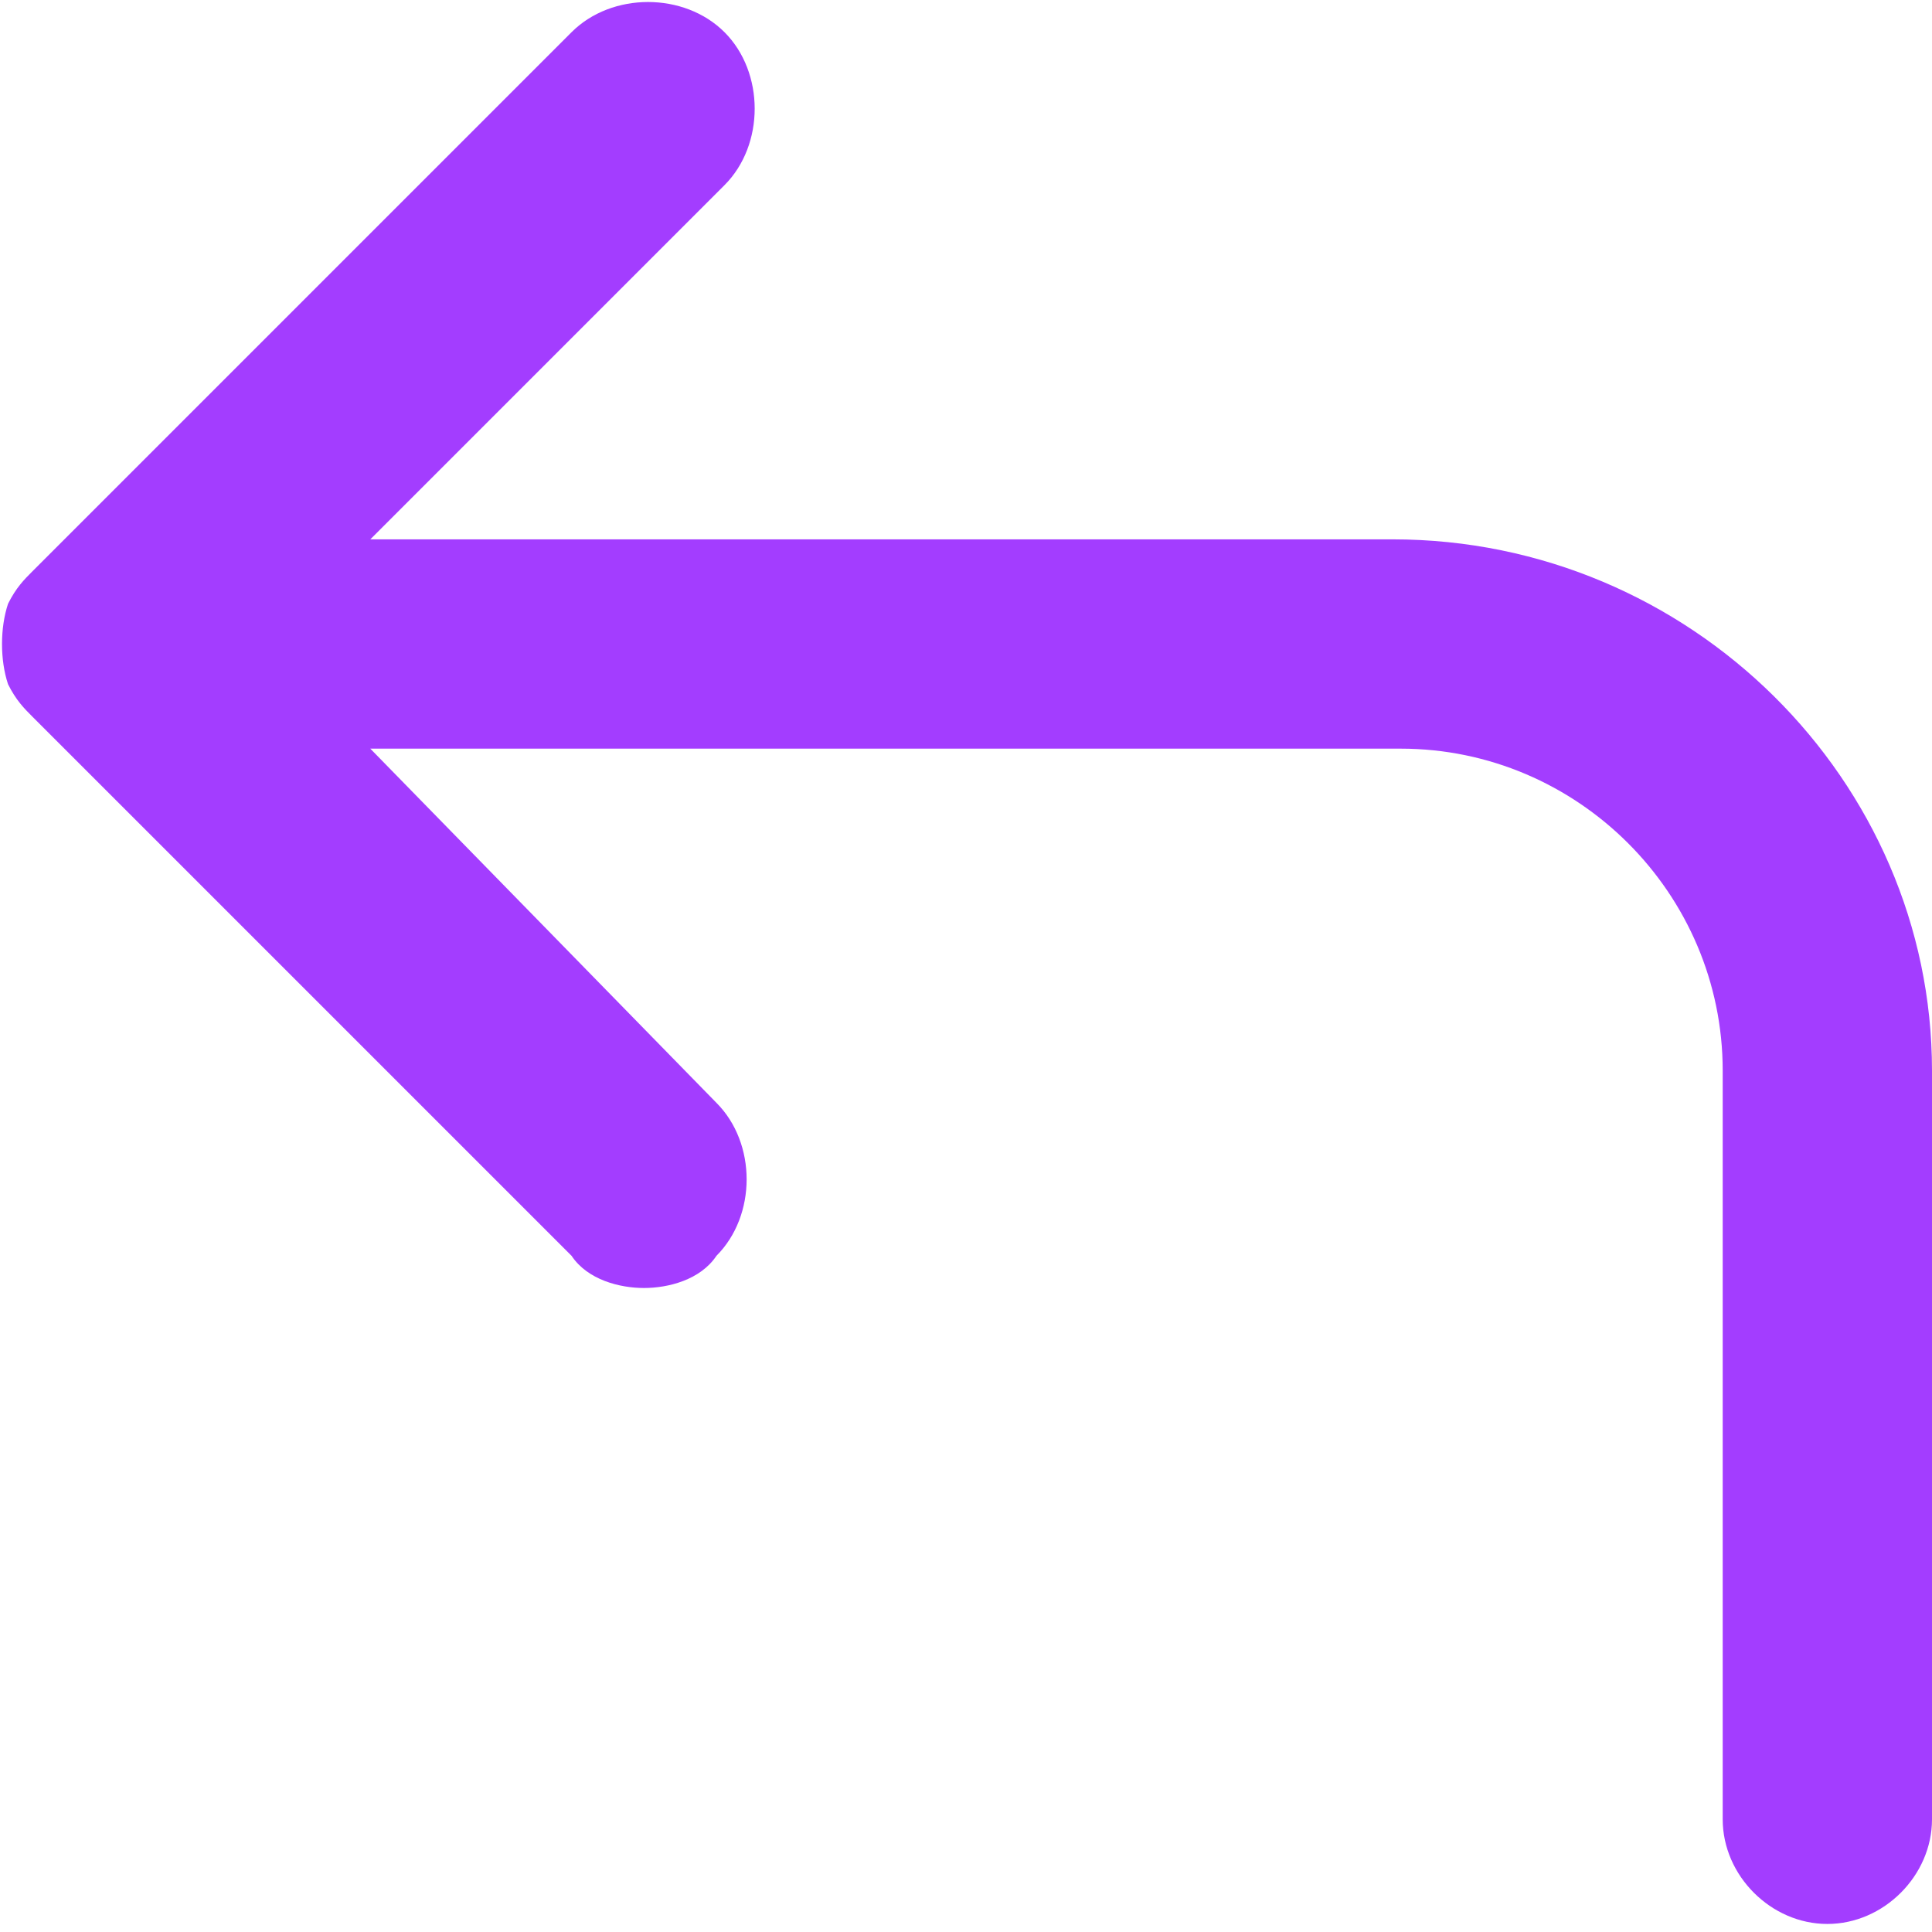 <?xml version="1.0" encoding="utf-8"?>
<!-- Generator: Adobe Illustrator 26.5.0, SVG Export Plug-In . SVG Version: 6.00 Build 0)  -->
<svg version="1.1" id="Layer_1" xmlns="http://www.w3.org/2000/svg" xmlns:xlink="http://www.w3.org/1999/xlink" x="0px" y="0px"
	 viewBox="0 0 24 24" style="enable-background:new 0 0 24 24;" xml:space="preserve">
<style type="text/css">
	.st0{fill:#A33DFF;}
</style>
<path class="st0" d="M17.3,6.7H4.6L9,2.3c0.5-0.5,0.5-1.4,0-1.9s-1.4-0.5-1.9,0L0.4,7.1C0.3,7.2,0.2,7.3,0.1,7.5
	C0,7.8,0,8.2,0.1,8.5c0.1,0.2,0.2,0.3,0.3,0.4l6.7,6.7C7.3,15.9,7.7,16,8,16s0.7-0.1,0.9-0.4c0.5-0.5,0.5-1.4,0-1.9L4.6,9.3h12.8
	c2.2,0,4,1.8,4,4v9.3c0,0.7,0.6,1.3,1.3,1.3c0.7,0,1.3-0.6,1.3-1.3v-9.3C24,9.7,21,6.7,17.3,6.7z"/>
</svg>
